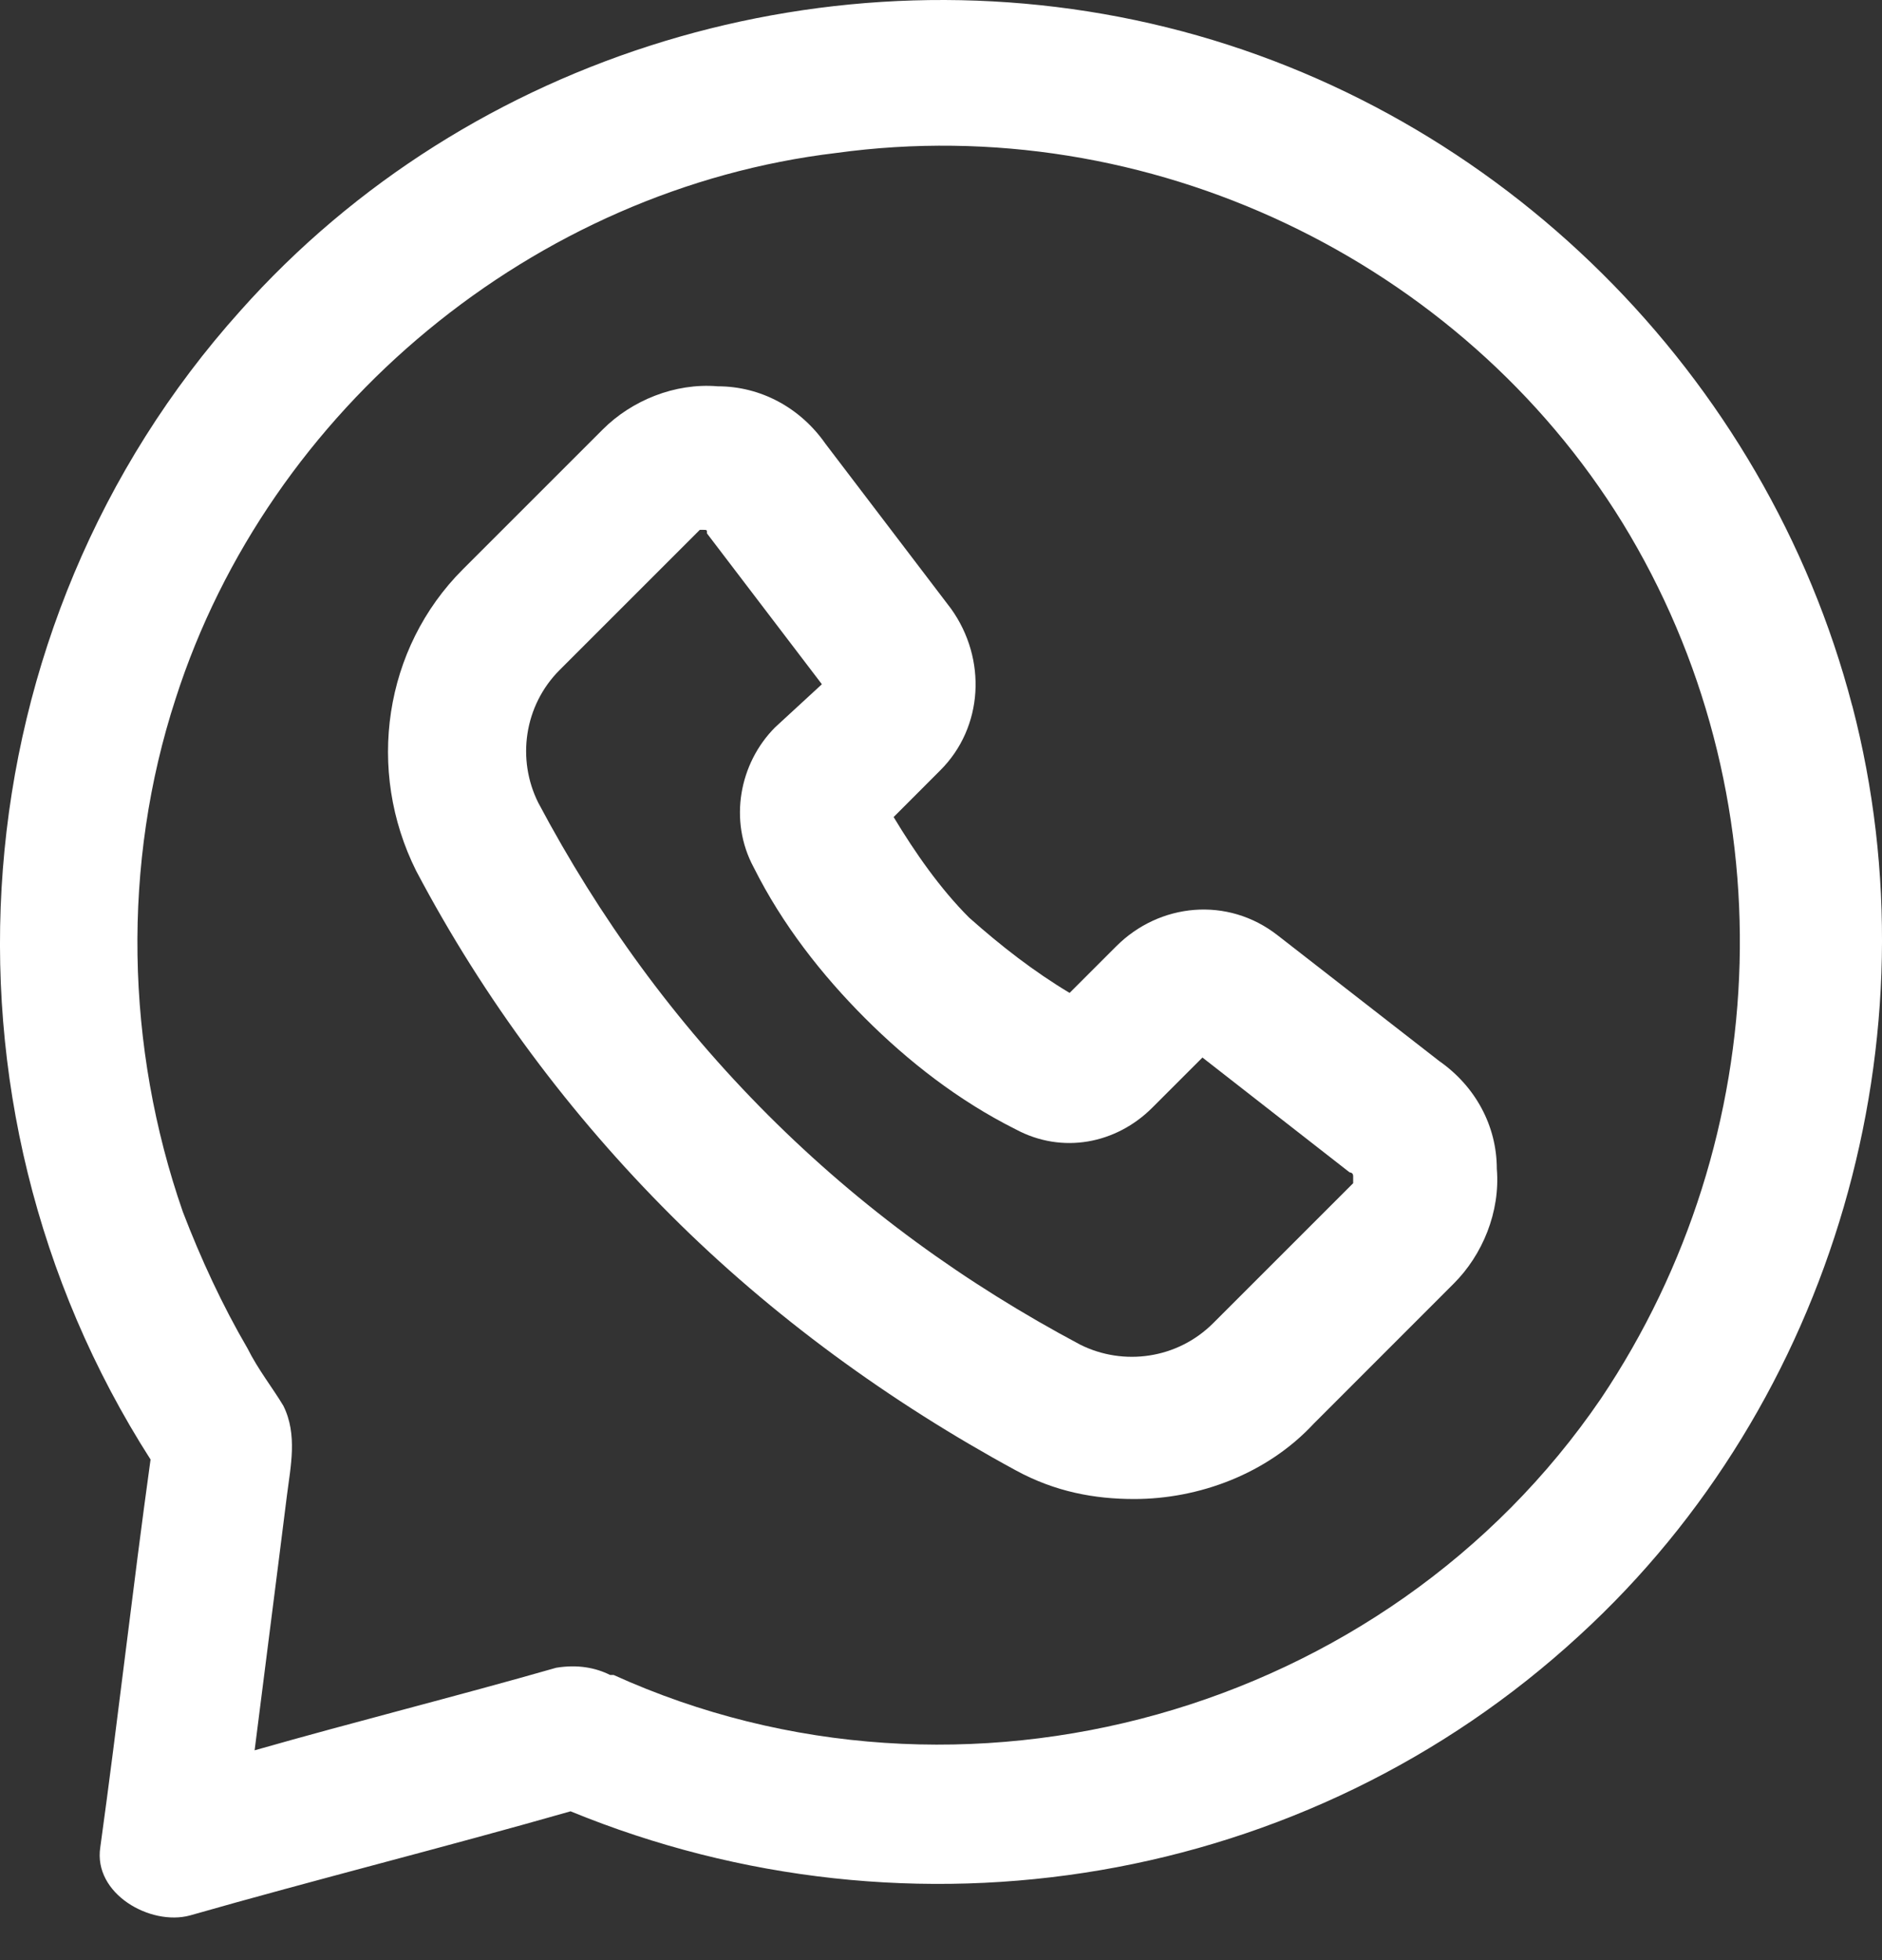 <svg width="24" height="25" viewBox="0 0 24 25" fill="none" xmlns="http://www.w3.org/2000/svg">
<rect x="0" y="0" width="24" height="25" fill="#333333" stroke="none"/>
<path d="M23.62 9.001C22.521 4.789 19.134 1.401 14.876 0.348C10.618 -0.705 5.994 0.669 3.064 3.965C-0.553 7.994 -1.011 14.037 1.92 18.615C1.691 20.264 1.507 21.912 1.279 23.56C1.187 24.155 1.92 24.567 2.423 24.43C4.026 23.972 5.674 23.56 7.276 23.102C11.626 24.888 16.662 24.064 20.141 20.859C23.392 17.883 24.72 13.213 23.621 9.001H23.62ZM20.416 17.838C17.669 21.866 12.266 23.378 7.825 21.363H7.78C7.597 21.271 7.368 21.226 7.093 21.271C5.811 21.638 4.529 21.958 3.247 22.324C3.385 21.226 3.522 20.173 3.659 19.074C3.705 18.707 3.797 18.296 3.613 17.929C3.476 17.7 3.293 17.471 3.156 17.197C2.835 16.647 2.56 16.052 2.332 15.457C1.599 13.351 1.553 11.016 2.24 8.91C3.43 5.202 6.818 2.409 10.664 1.951C14.647 1.402 18.63 3.325 20.69 6.667C22.796 10.101 22.659 14.495 20.416 17.838V17.838Z" fill="#fff"/>
<path d="M18.355 13.534L16.295 11.931C15.654 11.428 14.784 11.519 14.235 12.069L13.64 12.664C13.182 12.389 12.77 12.069 12.358 11.703C11.991 11.336 11.671 10.878 11.396 10.421L11.991 9.825C12.541 9.276 12.587 8.406 12.129 7.765L10.526 5.659C10.206 5.201 9.702 4.927 9.153 4.927C8.604 4.881 8.054 5.11 7.688 5.476L5.902 7.262C4.895 8.269 4.666 9.825 5.307 11.107C6.177 12.755 7.276 14.221 8.558 15.502C9.84 16.784 11.351 17.883 12.953 18.753C13.457 19.028 13.96 19.119 14.464 19.119C15.288 19.119 16.158 18.799 16.753 18.158L18.538 16.372C18.905 16.006 19.134 15.457 19.088 14.907C19.088 14.358 18.813 13.854 18.355 13.534ZM17.256 15.091L15.471 16.876C15.013 17.334 14.326 17.425 13.777 17.151C12.312 16.372 10.984 15.411 9.794 14.221C8.604 13.03 7.642 11.703 6.864 10.238C6.589 9.688 6.681 9.001 7.138 8.544L8.924 6.758H8.97C9.016 6.758 9.016 6.758 9.016 6.804L10.481 8.727L9.885 9.276C9.428 9.734 9.29 10.466 9.611 11.062C9.977 11.794 10.481 12.435 11.03 12.985C11.579 13.534 12.22 14.037 12.953 14.404C13.548 14.724 14.235 14.587 14.693 14.129L15.334 13.488L17.211 14.953C17.211 14.953 17.256 14.953 17.256 14.999V15.091Z" fill="#fff"/>
</svg>
